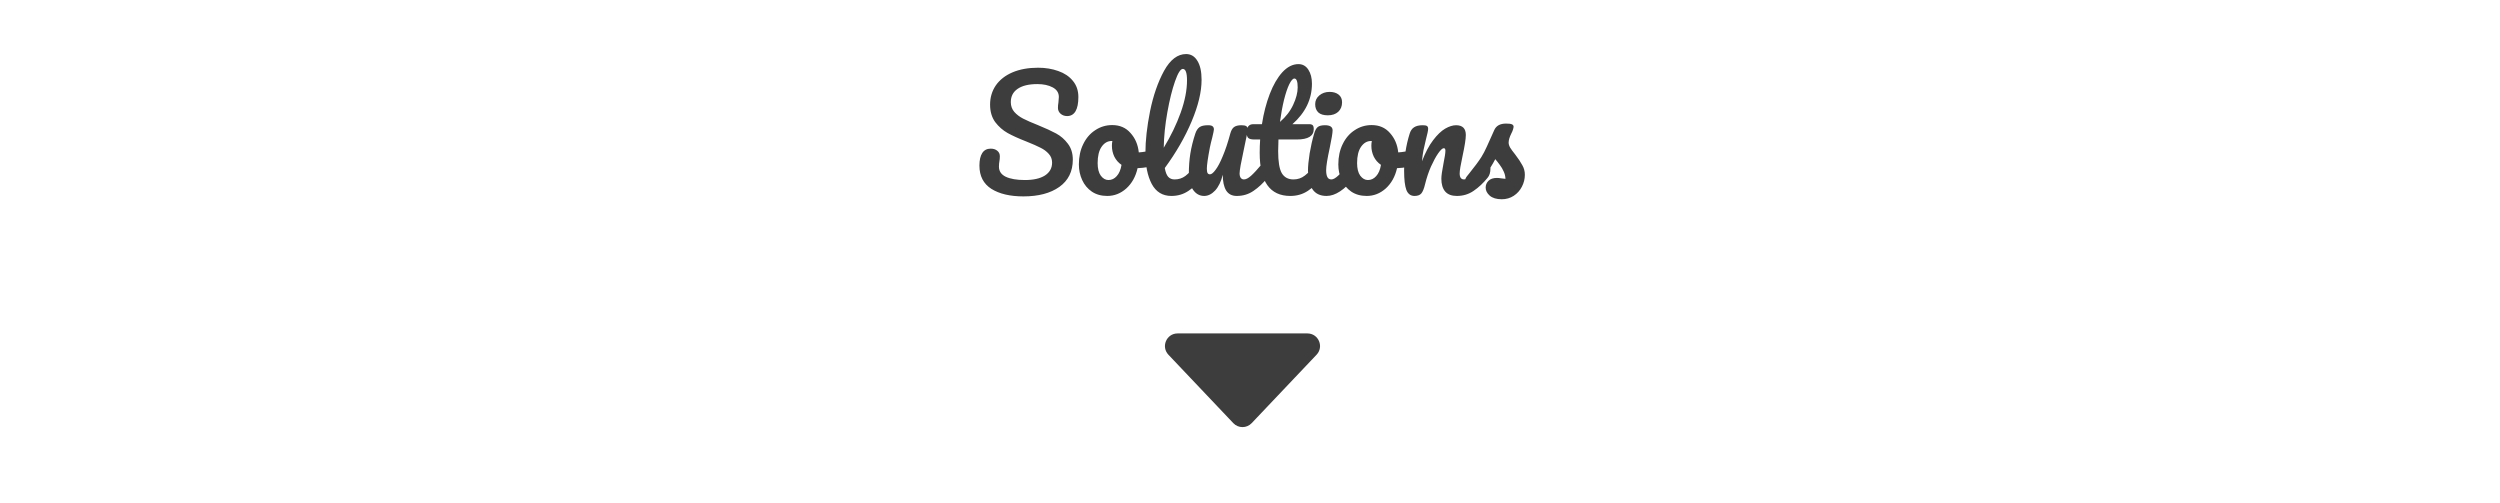 <svg width="333" height="67" viewBox="0 0 333 67" fill="none" xmlns="http://www.w3.org/2000/svg">
<path d="M166.72 56.366C166.057 57.065 164.943 57.065 164.28 56.366L155.635 47.251C154.619 46.18 155.378 44.413 156.854 44.413H174.146C175.622 44.413 176.381 46.18 175.365 47.251L166.72 56.366Z" fill="#3D3D3D"/>
<path d="M136.319 26.16C134.546 26.16 133.126 25.827 132.059 25.16C130.992 24.48 130.459 23.447 130.459 22.06C130.459 21.327 130.586 20.767 130.839 20.38C131.092 19.993 131.466 19.8 131.959 19.8C132.319 19.8 132.612 19.893 132.839 20.08C133.066 20.267 133.179 20.507 133.179 20.8C133.179 21.067 133.159 21.3 133.119 21.5C133.119 21.553 133.106 21.647 133.079 21.78C133.066 21.913 133.059 22.053 133.059 22.2C133.059 22.8 133.359 23.247 133.959 23.54C134.572 23.833 135.426 23.98 136.519 23.98C137.652 23.98 138.539 23.78 139.179 23.38C139.819 22.967 140.139 22.393 140.139 21.66C140.139 21.207 139.992 20.82 139.699 20.5C139.406 20.167 139.039 19.893 138.599 19.68C138.159 19.453 137.539 19.18 136.739 18.86C135.712 18.46 134.872 18.08 134.219 17.72C133.579 17.36 133.026 16.873 132.559 16.26C132.106 15.633 131.879 14.86 131.879 13.94C131.879 12.98 132.132 12.127 132.639 11.38C133.159 10.633 133.899 10.053 134.859 9.64C135.832 9.227 136.972 9.02 138.279 9.02C139.252 9.02 140.146 9.167 140.959 9.46C141.772 9.74 142.419 10.173 142.899 10.76C143.392 11.347 143.639 12.067 143.639 12.92C143.639 13.76 143.512 14.393 143.259 14.82C143.006 15.247 142.632 15.46 142.139 15.46C141.792 15.46 141.499 15.353 141.259 15.14C141.032 14.927 140.919 14.673 140.919 14.38C140.919 14.127 140.939 13.893 140.979 13.68C141.019 13.28 141.039 13.027 141.039 12.92C141.039 12.36 140.766 11.933 140.219 11.64C139.672 11.347 138.992 11.2 138.179 11.2C137.032 11.2 136.152 11.413 135.539 11.84C134.939 12.253 134.639 12.84 134.639 13.6C134.639 14.107 134.792 14.54 135.099 14.9C135.419 15.26 135.812 15.56 136.279 15.8C136.746 16.04 137.399 16.327 138.239 16.66C139.252 17.073 140.066 17.447 140.679 17.78C141.292 18.113 141.812 18.567 142.239 19.14C142.679 19.713 142.899 20.42 142.899 21.26C142.899 22.833 142.299 24.047 141.099 24.9C139.912 25.74 138.319 26.16 136.319 26.16ZM154.206 19.86C154.379 19.86 154.513 19.947 154.606 20.12C154.699 20.293 154.746 20.513 154.746 20.78C154.746 21.42 154.553 21.8 154.166 21.92C153.366 22.2 152.486 22.36 151.526 22.4C151.273 23.52 150.773 24.42 150.026 25.1C149.279 25.767 148.433 26.1 147.486 26.1C146.686 26.1 145.999 25.907 145.426 25.52C144.866 25.133 144.439 24.62 144.146 23.98C143.853 23.34 143.706 22.647 143.706 21.9C143.706 20.887 143.899 19.987 144.286 19.2C144.673 18.4 145.206 17.78 145.886 17.34C146.566 16.887 147.319 16.66 148.146 16.66C149.159 16.66 149.973 17.013 150.586 17.72C151.213 18.413 151.579 19.273 151.686 20.3C152.313 20.26 153.059 20.127 153.926 19.9C154.033 19.873 154.126 19.86 154.206 19.86ZM147.646 23.98C148.073 23.98 148.439 23.807 148.746 23.46C149.066 23.113 149.279 22.613 149.386 21.96C148.973 21.68 148.653 21.313 148.426 20.86C148.213 20.407 148.106 19.927 148.106 19.42C148.106 19.207 148.126 18.993 148.166 18.78H148.066C147.533 18.78 147.086 19.04 146.726 19.56C146.379 20.067 146.206 20.787 146.206 21.72C146.206 22.453 146.346 23.013 146.626 23.4C146.919 23.787 147.259 23.98 147.646 23.98ZM160.01 21.54C160.183 21.54 160.316 21.62 160.41 21.78C160.516 21.94 160.57 22.16 160.57 22.44C160.57 22.973 160.443 23.387 160.19 23.68C159.616 24.387 158.99 24.967 158.31 25.42C157.643 25.873 156.883 26.1 156.03 26.1C154.856 26.1 153.983 25.567 153.41 24.5C152.85 23.433 152.57 22.053 152.57 20.36C152.57 18.733 152.776 16.88 153.19 14.8C153.616 12.72 154.236 10.933 155.05 9.44C155.876 7.947 156.856 7.2 157.99 7.2C158.63 7.2 159.13 7.5 159.49 8.1C159.863 8.687 160.05 9.533 160.05 10.64C160.05 12.227 159.61 14.067 158.73 16.16C157.85 18.253 156.656 20.327 155.15 22.38C155.243 22.927 155.396 23.32 155.61 23.56C155.823 23.787 156.103 23.9 156.45 23.9C156.996 23.9 157.476 23.747 157.89 23.44C158.303 23.12 158.83 22.58 159.47 21.82C159.63 21.633 159.81 21.54 160.01 21.54ZM157.55 9.18C157.243 9.18 156.896 9.733 156.51 10.84C156.123 11.947 155.783 13.32 155.49 14.96C155.196 16.6 155.036 18.173 155.01 19.68C155.956 18.12 156.71 16.56 157.27 15C157.83 13.427 158.11 11.993 158.11 10.7C158.11 9.687 157.923 9.18 157.55 9.18ZM160.393 26.1C159.793 26.1 159.3 25.827 158.913 25.28C158.54 24.72 158.353 24.027 158.353 23.2C158.353 22.2 158.42 21.287 158.553 20.46C158.686 19.62 158.906 18.733 159.213 17.8C159.346 17.4 159.533 17.113 159.773 16.94C160.013 16.767 160.393 16.68 160.913 16.68C161.206 16.68 161.406 16.727 161.513 16.82C161.633 16.913 161.693 17.053 161.693 17.24C161.693 17.347 161.62 17.707 161.473 18.32C161.34 18.813 161.233 19.26 161.153 19.66C160.886 21.06 160.753 21.993 160.753 22.46C160.753 22.74 160.786 22.94 160.853 23.06C160.92 23.167 161.026 23.22 161.173 23.22C161.373 23.22 161.62 23.02 161.913 22.62C162.22 22.22 162.54 21.613 162.873 20.8C163.22 19.987 163.553 18.987 163.873 17.8C163.98 17.4 164.14 17.113 164.353 16.94C164.58 16.767 164.913 16.68 165.353 16.68C165.66 16.68 165.873 16.72 165.993 16.8C166.113 16.867 166.173 17 166.173 17.2C166.173 17.533 166.006 18.447 165.673 19.94C165.3 21.647 165.113 22.7 165.113 23.1C165.113 23.353 165.166 23.553 165.273 23.7C165.38 23.833 165.52 23.9 165.693 23.9C165.96 23.9 166.273 23.74 166.633 23.42C167.006 23.087 167.5 22.553 168.113 21.82C168.273 21.633 168.453 21.54 168.653 21.54C168.826 21.54 168.96 21.62 169.053 21.78C169.16 21.94 169.213 22.16 169.213 22.44C169.213 22.973 169.086 23.387 168.833 23.68C168.26 24.387 167.64 24.967 166.973 25.42C166.32 25.873 165.573 26.1 164.733 26.1C164.093 26.1 163.62 25.853 163.313 25.36C163.02 24.867 162.873 24.173 162.873 23.28C162.646 24.187 162.306 24.887 161.853 25.38C161.4 25.86 160.913 26.1 160.393 26.1ZM175.911 21.54C176.085 21.54 176.218 21.62 176.311 21.78C176.418 21.94 176.471 22.16 176.471 22.44C176.471 22.973 176.345 23.387 176.091 23.68C175.518 24.387 174.891 24.967 174.211 25.42C173.531 25.873 172.751 26.1 171.871 26.1C169.151 26.1 167.791 24.187 167.791 20.36C167.791 19.773 167.811 19.18 167.851 18.58H167.071C166.671 18.58 166.398 18.507 166.251 18.36C166.118 18.213 166.051 17.98 166.051 17.66C166.051 16.913 166.351 16.54 166.951 16.54H168.091C168.318 15.073 168.665 13.733 169.131 12.52C169.598 11.307 170.158 10.34 170.811 9.62C171.478 8.9 172.191 8.54 172.951 8.54C173.511 8.54 173.951 8.787 174.271 9.28C174.591 9.773 174.751 10.393 174.751 11.14C174.751 13.207 173.885 15.007 172.151 16.54H174.391C174.605 16.54 174.758 16.587 174.851 16.68C174.945 16.773 174.991 16.947 174.991 17.2C174.991 18.12 174.238 18.58 172.731 18.58H170.291C170.265 19.247 170.251 19.767 170.251 20.14C170.251 21.527 170.411 22.5 170.731 23.06C171.065 23.62 171.585 23.9 172.291 23.9C172.865 23.9 173.371 23.727 173.811 23.38C174.251 23.033 174.771 22.513 175.371 21.82C175.531 21.633 175.711 21.54 175.911 21.54ZM172.411 10.46C172.211 10.46 171.985 10.713 171.731 11.22C171.491 11.713 171.258 12.407 171.031 13.3C170.818 14.18 170.638 15.16 170.491 16.24C171.278 15.56 171.865 14.8 172.251 13.96C172.651 13.107 172.851 12.333 172.851 11.64C172.851 10.853 172.705 10.46 172.411 10.46ZM176.863 15.36C176.303 15.36 175.883 15.233 175.603 14.98C175.323 14.713 175.183 14.347 175.183 13.88C175.183 13.413 175.363 13.027 175.723 12.72C176.096 12.4 176.556 12.24 177.103 12.24C177.596 12.24 177.996 12.36 178.303 12.6C178.609 12.84 178.763 13.18 178.763 13.62C178.763 14.153 178.589 14.58 178.243 14.9C177.896 15.207 177.436 15.36 176.863 15.36ZM176.703 26.1C175.836 26.1 175.203 25.793 174.803 25.18C174.416 24.567 174.223 23.753 174.223 22.74C174.223 22.14 174.296 21.373 174.443 20.44C174.603 19.493 174.803 18.613 175.043 17.8C175.163 17.373 175.323 17.08 175.523 16.92C175.723 16.76 176.043 16.68 176.483 16.68C177.163 16.68 177.503 16.907 177.503 17.36C177.503 17.693 177.376 18.467 177.123 19.68C176.803 21.147 176.643 22.14 176.643 22.66C176.643 23.06 176.696 23.367 176.803 23.58C176.909 23.793 177.089 23.9 177.343 23.9C177.583 23.9 177.883 23.733 178.243 23.4C178.603 23.067 179.083 22.54 179.683 21.82C179.843 21.633 180.023 21.54 180.223 21.54C180.396 21.54 180.529 21.62 180.623 21.78C180.729 21.94 180.783 22.16 180.783 22.44C180.783 22.973 180.656 23.387 180.403 23.68C179.083 25.293 177.849 26.1 176.703 26.1ZM188.765 19.86C188.938 19.86 189.071 19.947 189.165 20.12C189.258 20.293 189.305 20.513 189.305 20.78C189.305 21.42 189.111 21.8 188.725 21.92C187.925 22.2 187.045 22.36 186.085 22.4C185.831 23.52 185.331 24.42 184.585 25.1C183.838 25.767 182.991 26.1 182.045 26.1C181.245 26.1 180.558 25.907 179.985 25.52C179.425 25.133 178.998 24.62 178.705 23.98C178.411 23.34 178.265 22.647 178.265 21.9C178.265 20.887 178.458 19.987 178.845 19.2C179.231 18.4 179.765 17.78 180.445 17.34C181.125 16.887 181.878 16.66 182.705 16.66C183.718 16.66 184.531 17.013 185.145 17.72C185.771 18.413 186.138 19.273 186.245 20.3C186.871 20.26 187.618 20.127 188.485 19.9C188.591 19.873 188.685 19.86 188.765 19.86ZM182.205 23.98C182.631 23.98 182.998 23.807 183.305 23.46C183.625 23.113 183.838 22.613 183.945 21.96C183.531 21.68 183.211 21.313 182.985 20.86C182.771 20.407 182.665 19.927 182.665 19.42C182.665 19.207 182.685 18.993 182.725 18.78H182.625C182.091 18.78 181.645 19.04 181.285 19.56C180.938 20.067 180.765 20.787 180.765 21.72C180.765 22.453 180.905 23.013 181.185 23.4C181.478 23.787 181.818 23.98 182.205 23.98ZM188.408 26.1C187.901 26.1 187.541 25.833 187.328 25.3C187.128 24.767 187.028 23.913 187.028 22.74C187.028 21.007 187.275 19.36 187.768 17.8C187.888 17.413 188.081 17.133 188.348 16.96C188.628 16.773 189.015 16.68 189.508 16.68C189.775 16.68 189.961 16.713 190.068 16.78C190.175 16.847 190.228 16.973 190.228 17.16C190.228 17.373 190.128 17.853 189.928 18.6C189.795 19.133 189.688 19.6 189.608 20C189.528 20.4 189.461 20.893 189.408 21.48C189.848 20.333 190.341 19.4 190.888 18.68C191.435 17.96 191.968 17.447 192.488 17.14C193.021 16.833 193.508 16.68 193.948 16.68C194.815 16.68 195.248 17.113 195.248 17.98C195.248 18.5 195.101 19.44 194.808 20.8C194.555 21.96 194.428 22.727 194.428 23.1C194.428 23.633 194.621 23.9 195.008 23.9C195.275 23.9 195.588 23.74 195.948 23.42C196.321 23.087 196.815 22.553 197.428 21.82C197.588 21.633 197.768 21.54 197.968 21.54C198.141 21.54 198.275 21.62 198.368 21.78C198.475 21.94 198.528 22.16 198.528 22.44C198.528 22.973 198.401 23.387 198.148 23.68C197.575 24.387 196.955 24.967 196.288 25.42C195.635 25.873 194.888 26.1 194.048 26.1C193.368 26.1 192.855 25.907 192.508 25.52C192.161 25.12 191.988 24.547 191.988 23.8C191.988 23.427 192.081 22.76 192.268 21.8C192.441 20.96 192.528 20.38 192.528 20.06C192.528 19.847 192.455 19.74 192.308 19.74C192.135 19.74 191.888 19.967 191.568 20.42C191.261 20.86 190.941 21.447 190.608 22.18C190.288 22.913 190.028 23.687 189.828 24.5C189.681 25.127 189.508 25.553 189.308 25.78C189.121 25.993 188.821 26.1 188.408 26.1ZM200.03 26.54C199.337 26.54 198.803 26.38 198.43 26.06C198.07 25.74 197.89 25.38 197.89 24.98C197.89 24.633 198.017 24.333 198.27 24.08C198.523 23.827 198.897 23.7 199.39 23.7C199.563 23.7 199.763 23.72 199.99 23.76C200.23 23.787 200.41 23.807 200.53 23.82C200.517 23.473 200.437 23.147 200.29 22.84C200.157 22.533 199.983 22.24 199.77 21.96C199.557 21.667 199.357 21.413 199.17 21.2C198.757 21.987 198.343 22.64 197.93 23.16C197.53 23.68 197.09 24.173 196.61 24.64C196.37 24.88 196.117 25 195.85 25C195.637 25 195.463 24.927 195.33 24.78C195.197 24.62 195.13 24.427 195.13 24.2C195.13 23.933 195.223 23.687 195.41 23.46L195.67 23.14C196.403 22.233 196.957 21.487 197.33 20.9C197.57 20.513 197.81 20.053 198.05 19.52C198.303 18.987 198.63 18.26 199.03 17.34C199.283 16.753 199.81 16.46 200.61 16.46C200.983 16.46 201.243 16.493 201.39 16.56C201.537 16.627 201.61 16.733 201.61 16.88C201.61 16.96 201.583 17.087 201.53 17.26C201.477 17.433 201.403 17.607 201.31 17.78C201.07 18.26 200.95 18.667 200.95 19C200.95 19.2 201.017 19.42 201.15 19.66C201.297 19.9 201.517 20.2 201.81 20.56C202.237 21.12 202.557 21.6 202.77 22C202.997 22.387 203.11 22.813 203.11 23.28C203.11 23.84 202.977 24.373 202.71 24.88C202.457 25.373 202.097 25.773 201.63 26.08C201.163 26.387 200.63 26.54 200.03 26.54Z" fill="#3D3D3D"/>
</svg>
